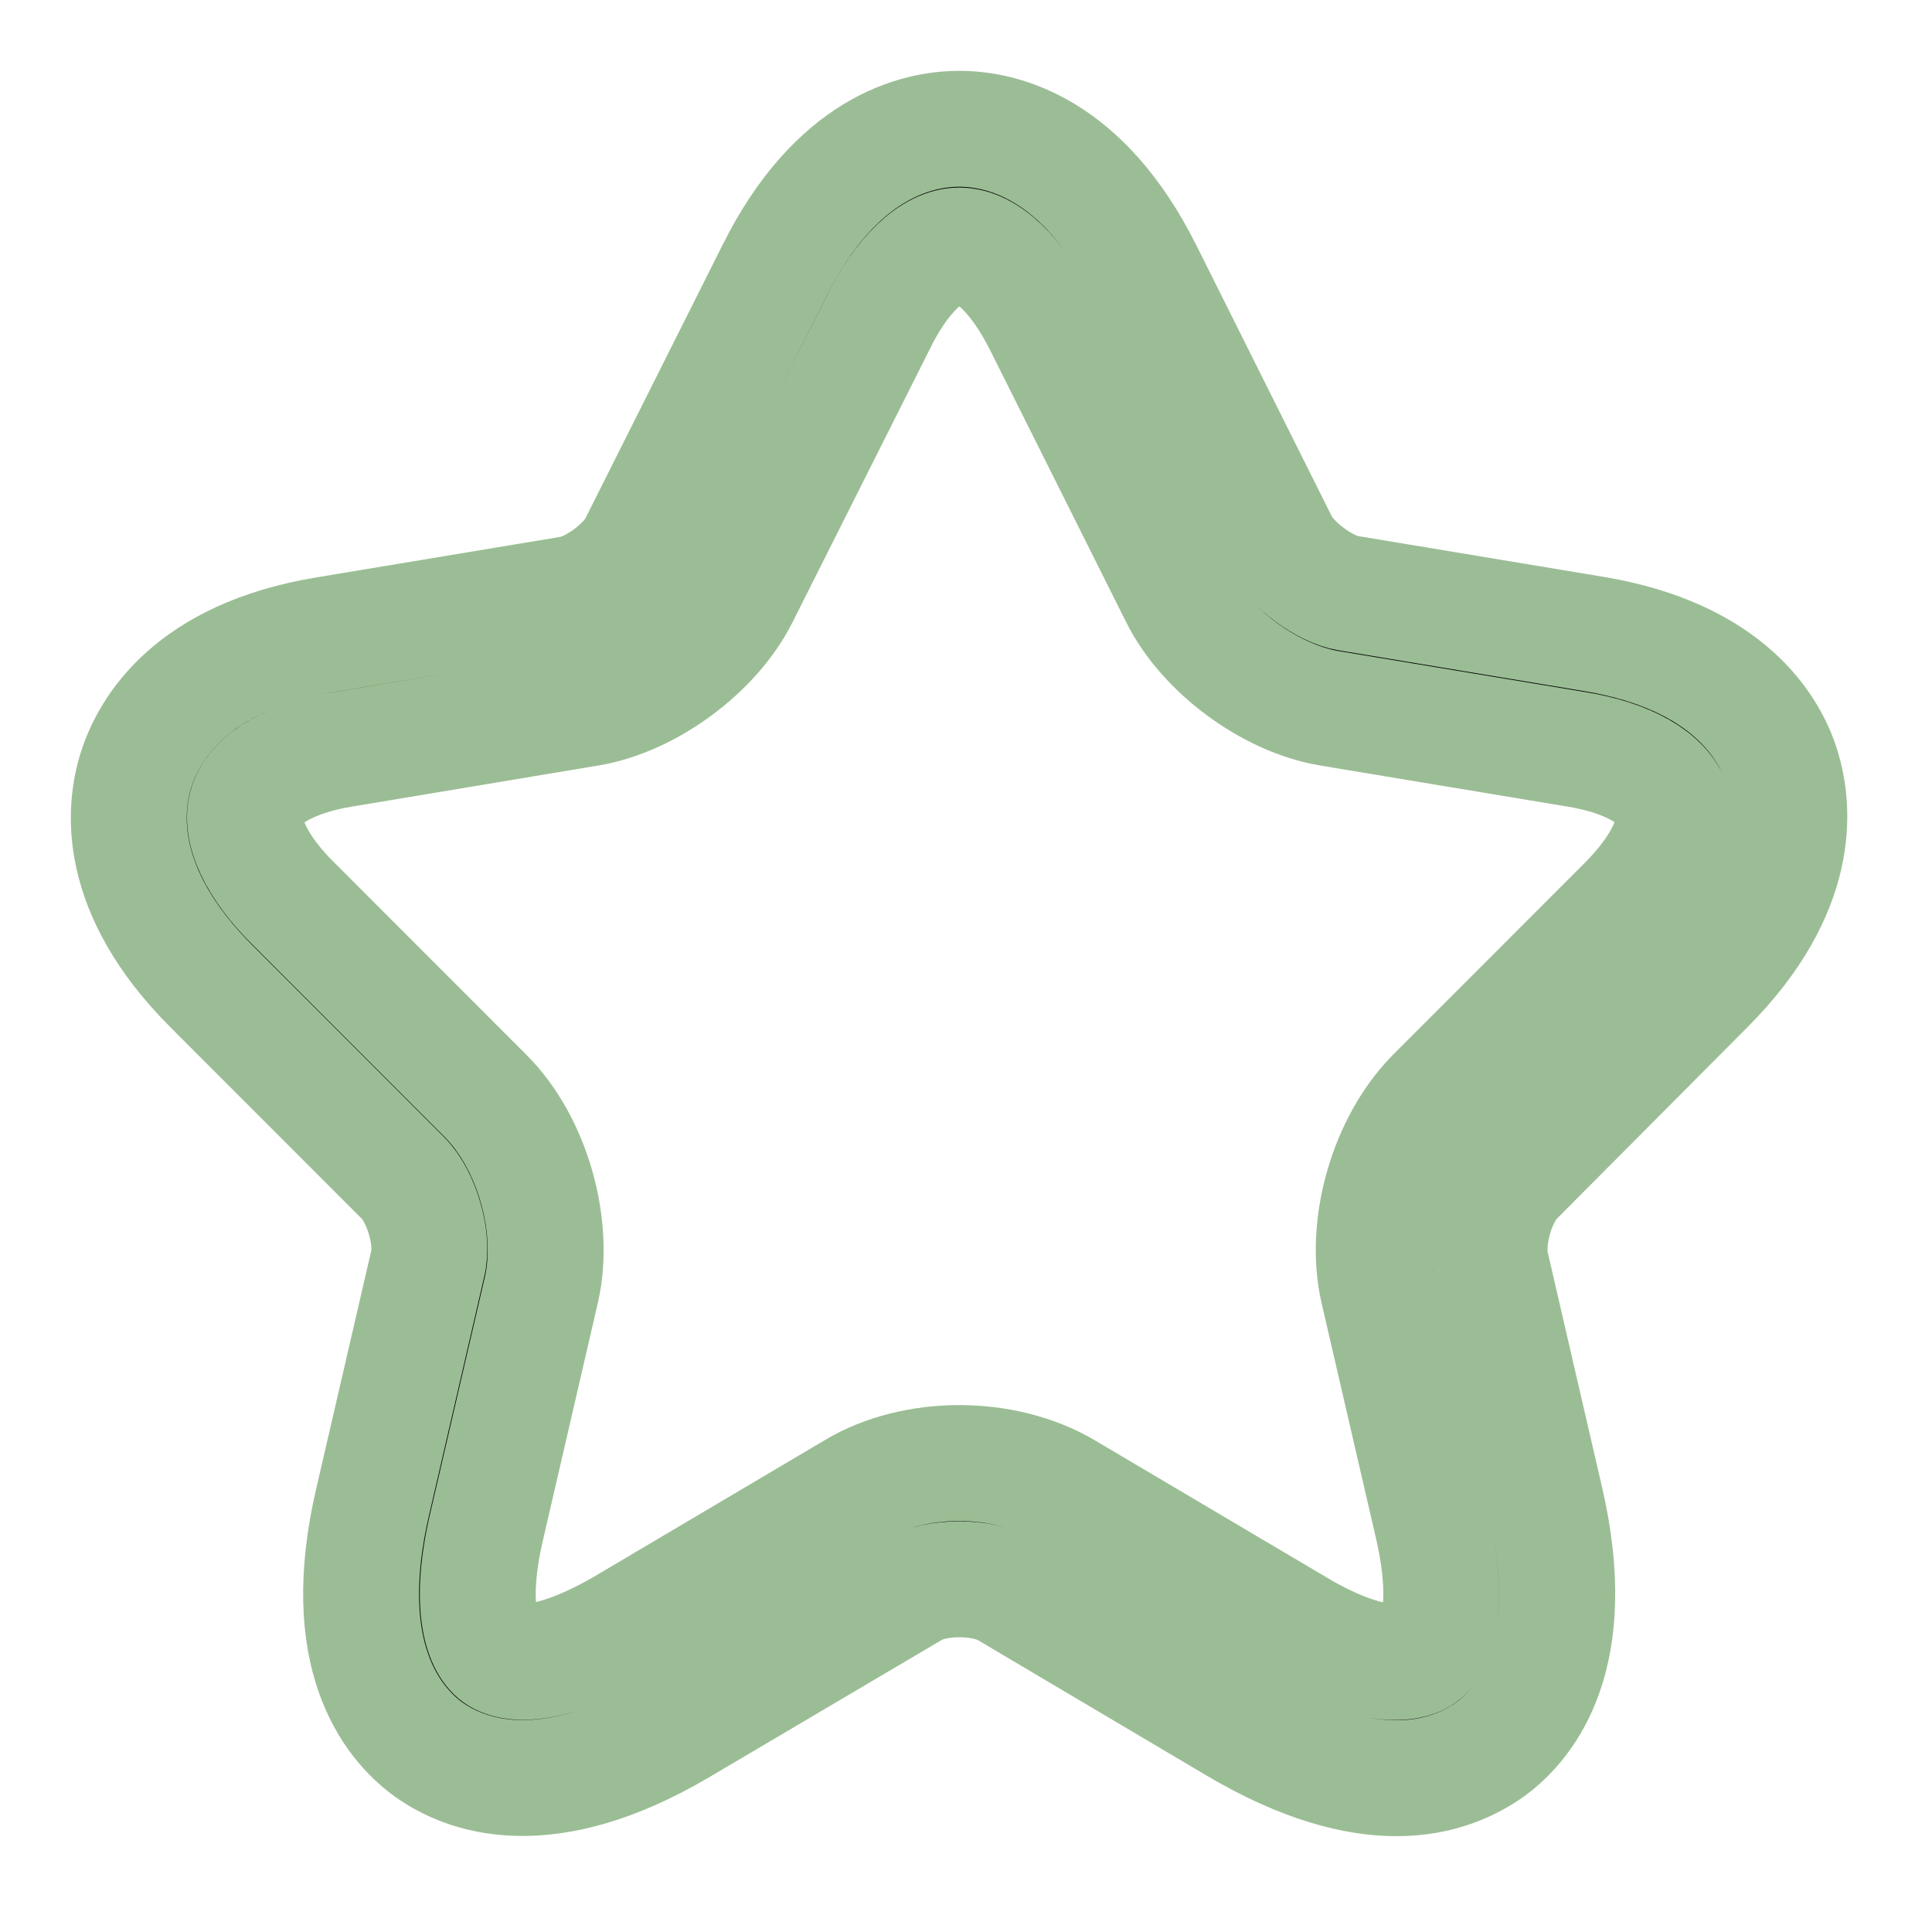 <svg width="15" height="15" viewBox="0 0 15 15" fill="none" xmlns="http://www.w3.org/2000/svg">
<path d="M10.843 13.806C10.525 13.806 10.117 13.704 9.607 13.404L7.814 12.342C7.628 12.235 7.268 12.235 7.088 12.342L5.289 13.404C4.227 14.034 3.603 13.782 3.321 13.578C3.045 13.374 2.614 12.852 2.895 11.653L3.321 9.811C3.369 9.619 3.273 9.289 3.129 9.146L1.642 7.658C0.898 6.914 0.958 6.278 1.06 5.966C1.162 5.655 1.486 5.103 2.518 4.929L4.431 4.611C4.611 4.581 4.869 4.389 4.947 4.227L6.009 2.11C6.488 1.144 7.118 1 7.448 1C7.778 1 8.408 1.144 8.888 2.11L9.943 4.221C10.027 4.383 10.285 4.575 10.465 4.605L12.379 4.923C13.416 5.097 13.74 5.649 13.836 5.96C13.932 6.272 13.992 6.908 13.254 7.652L11.767 9.146C11.623 9.289 11.533 9.613 11.575 9.811L12.001 11.653C12.277 12.852 11.851 13.374 11.575 13.578C11.425 13.686 11.185 13.806 10.843 13.806ZM7.448 11.359C7.742 11.359 8.036 11.431 8.27 11.569L10.063 12.63C10.585 12.942 10.915 12.942 11.041 12.852C11.167 12.762 11.257 12.444 11.125 11.857L10.699 10.015C10.585 9.517 10.771 8.876 11.131 8.51L12.618 7.022C12.912 6.728 13.044 6.44 12.984 6.242C12.918 6.044 12.643 5.882 12.235 5.817L10.321 5.499C9.859 5.421 9.355 5.049 9.146 4.629L8.09 2.518C7.898 2.134 7.658 1.906 7.448 1.906C7.238 1.906 6.998 2.134 6.812 2.518L5.751 4.629C5.541 5.049 5.037 5.421 4.575 5.499L2.668 5.817C2.26 5.882 1.984 6.044 1.918 6.242C1.852 6.44 1.99 6.734 2.284 7.022L3.771 8.51C4.131 8.87 4.317 9.517 4.203 10.015L3.777 11.857C3.639 12.45 3.735 12.762 3.861 12.852C3.987 12.942 4.311 12.936 4.839 12.63L6.632 11.569C6.86 11.431 7.154 11.359 7.448 11.359Z" fill="black" stroke="#9BBD95" stroke-width="0.9"/>
</svg>
